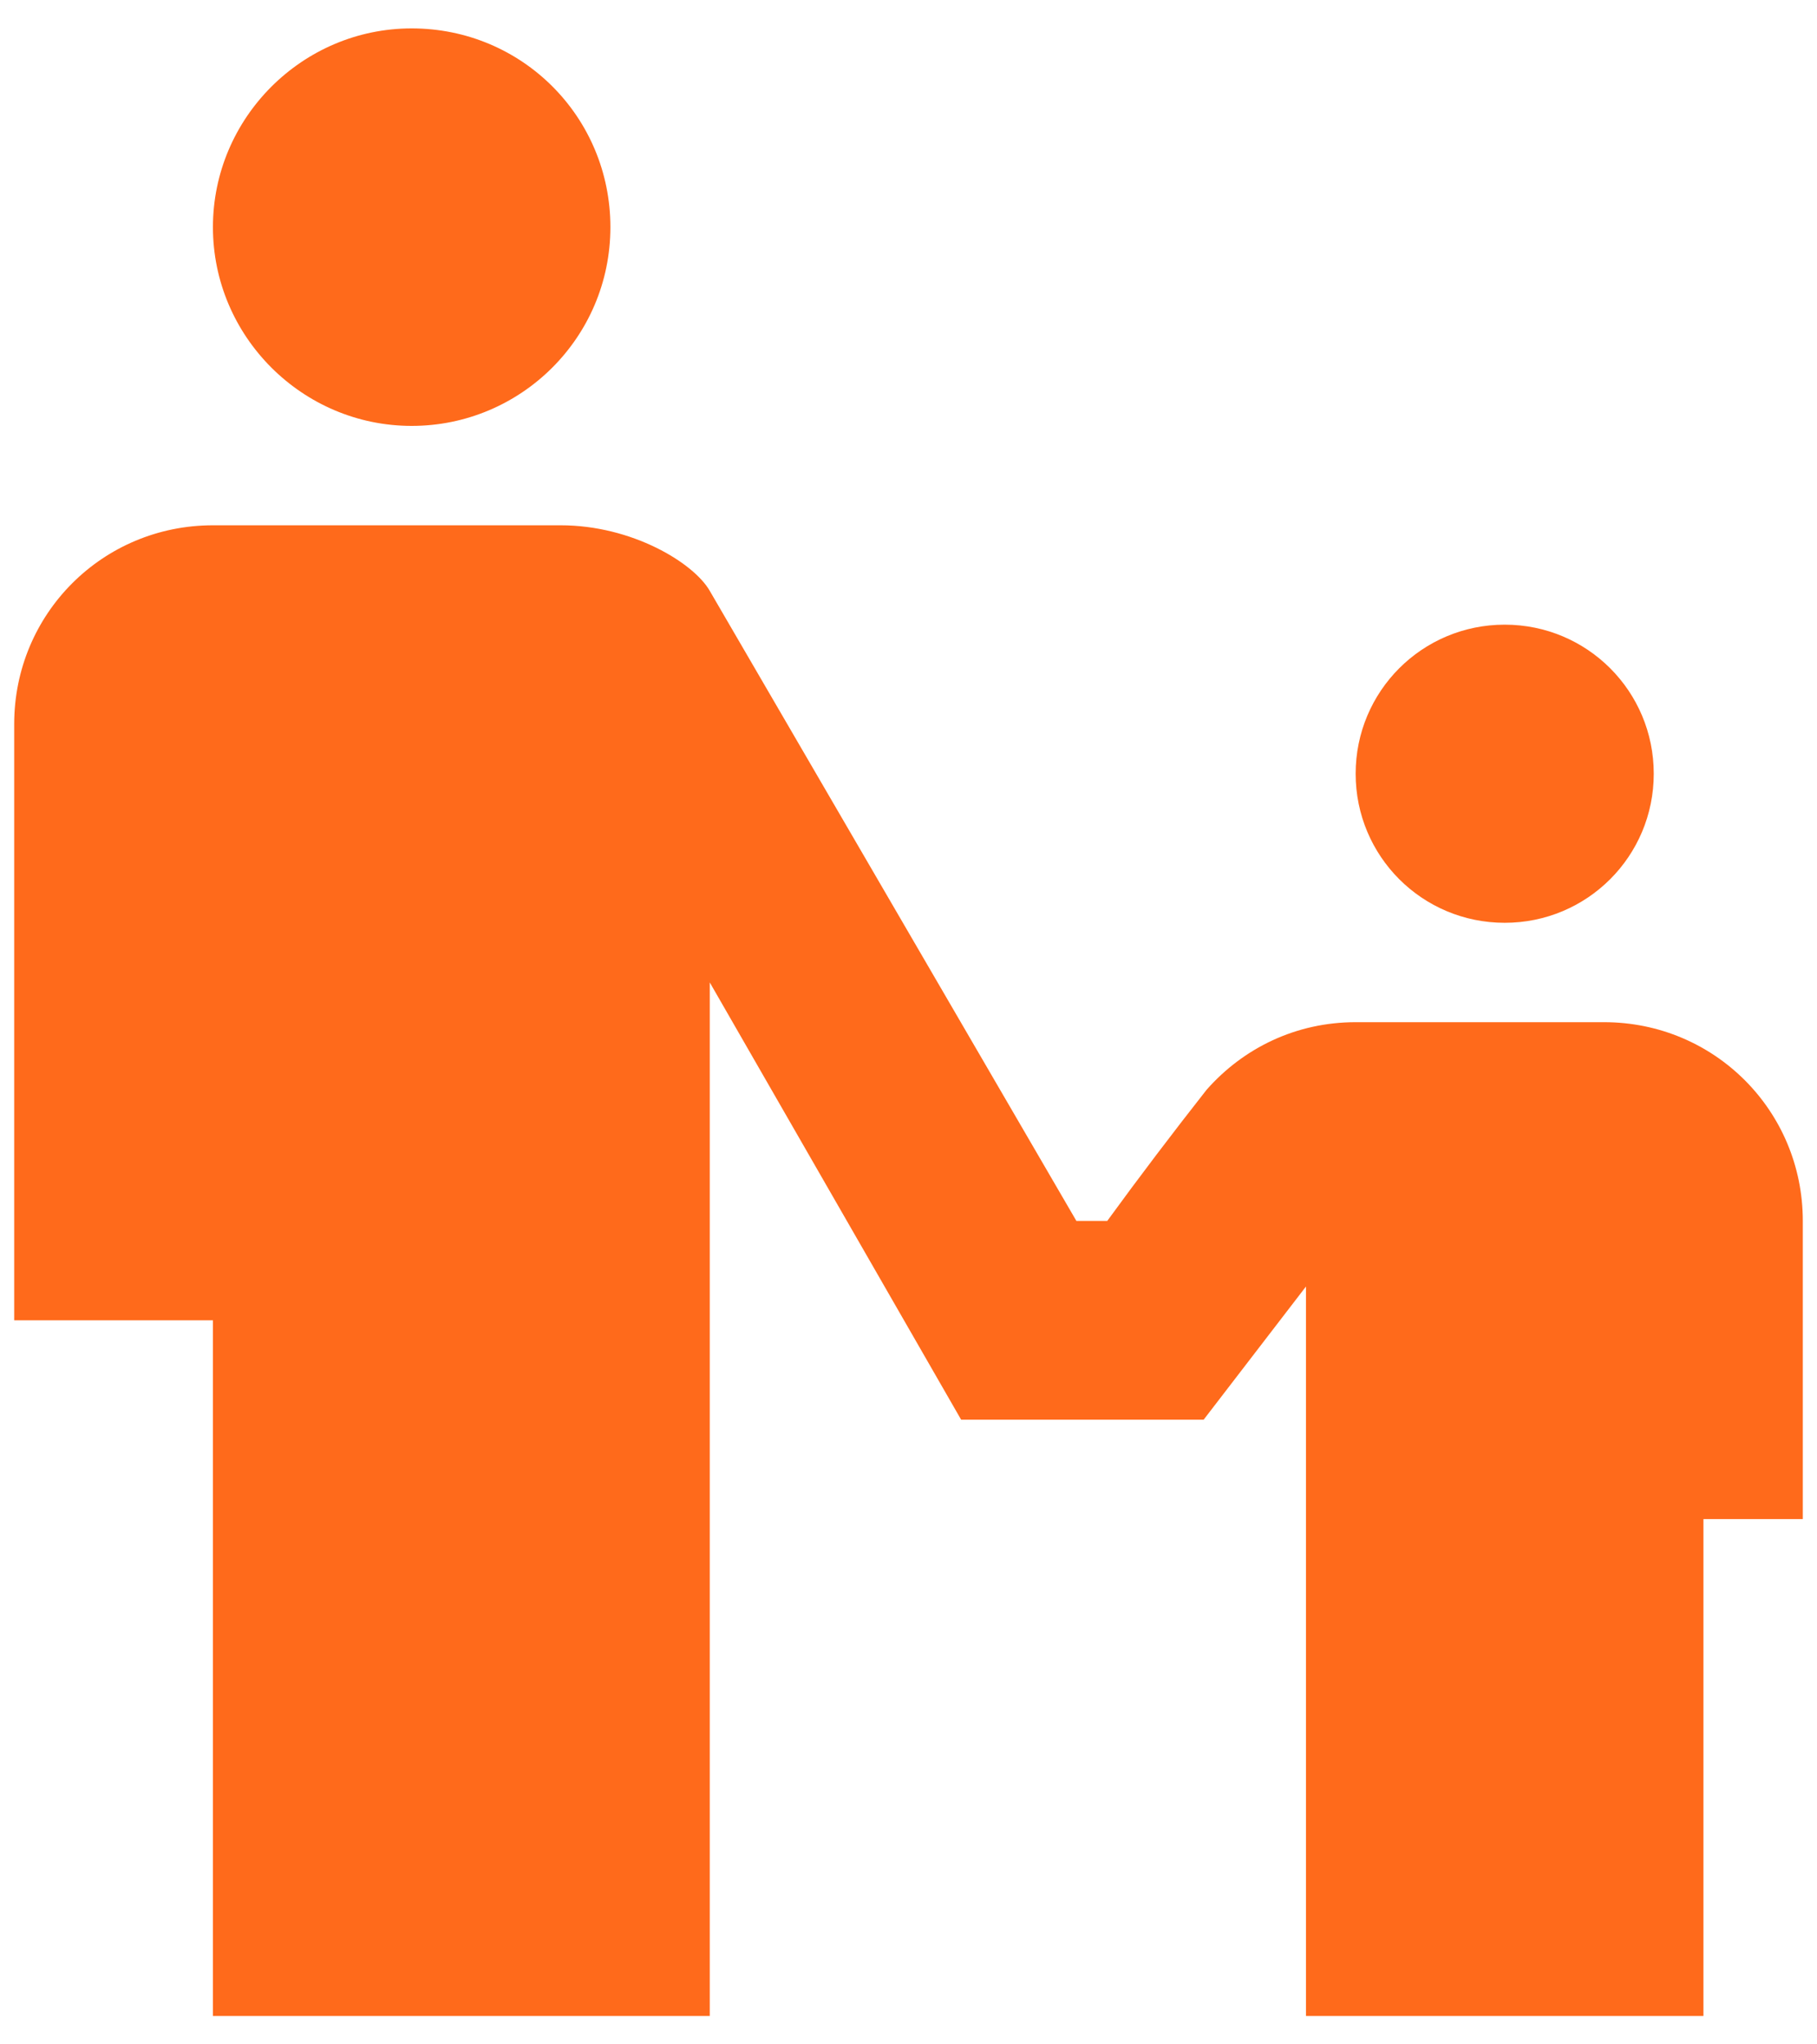 <svg width="32" height="36" viewBox="0 0 32 36" fill="none" xmlns="http://www.w3.org/2000/svg">
<path d="M7.25 0.5C5.325 0.5 3.75 2.075 3.75 4C3.75 5.925 5.325 7.5 7.25 7.5C9.175 7.5 10.75 5.942 10.75 4C10.75 2.058 9.193 0.5 7.25 0.5ZM3.75 9.25C1.808 9.25 0.25 10.807 0.25 12.75V23.25H3.75V35.5H12.5V17.3L16.927 25H21.198L23 22.655V35.5H30V26.75H31.75V21.5C31.75 19.558 30.192 18 28.25 18H23.875C22.825 18 21.898 18.455 21.25 19.19C20.672 19.925 20.06 20.73 19.5 21.5H18.957L12.5 10.405C12.22 9.915 11.135 9.25 9.875 9.25H3.75ZM26.5 11C25.047 11 23.875 12.172 23.875 13.625C23.875 15.078 25.047 16.25 26.5 16.25C27.953 16.25 29.125 15.078 29.125 13.625C29.125 12.172 27.953 11 26.5 11Z" fill="#FF6A1B"/>
</svg>
